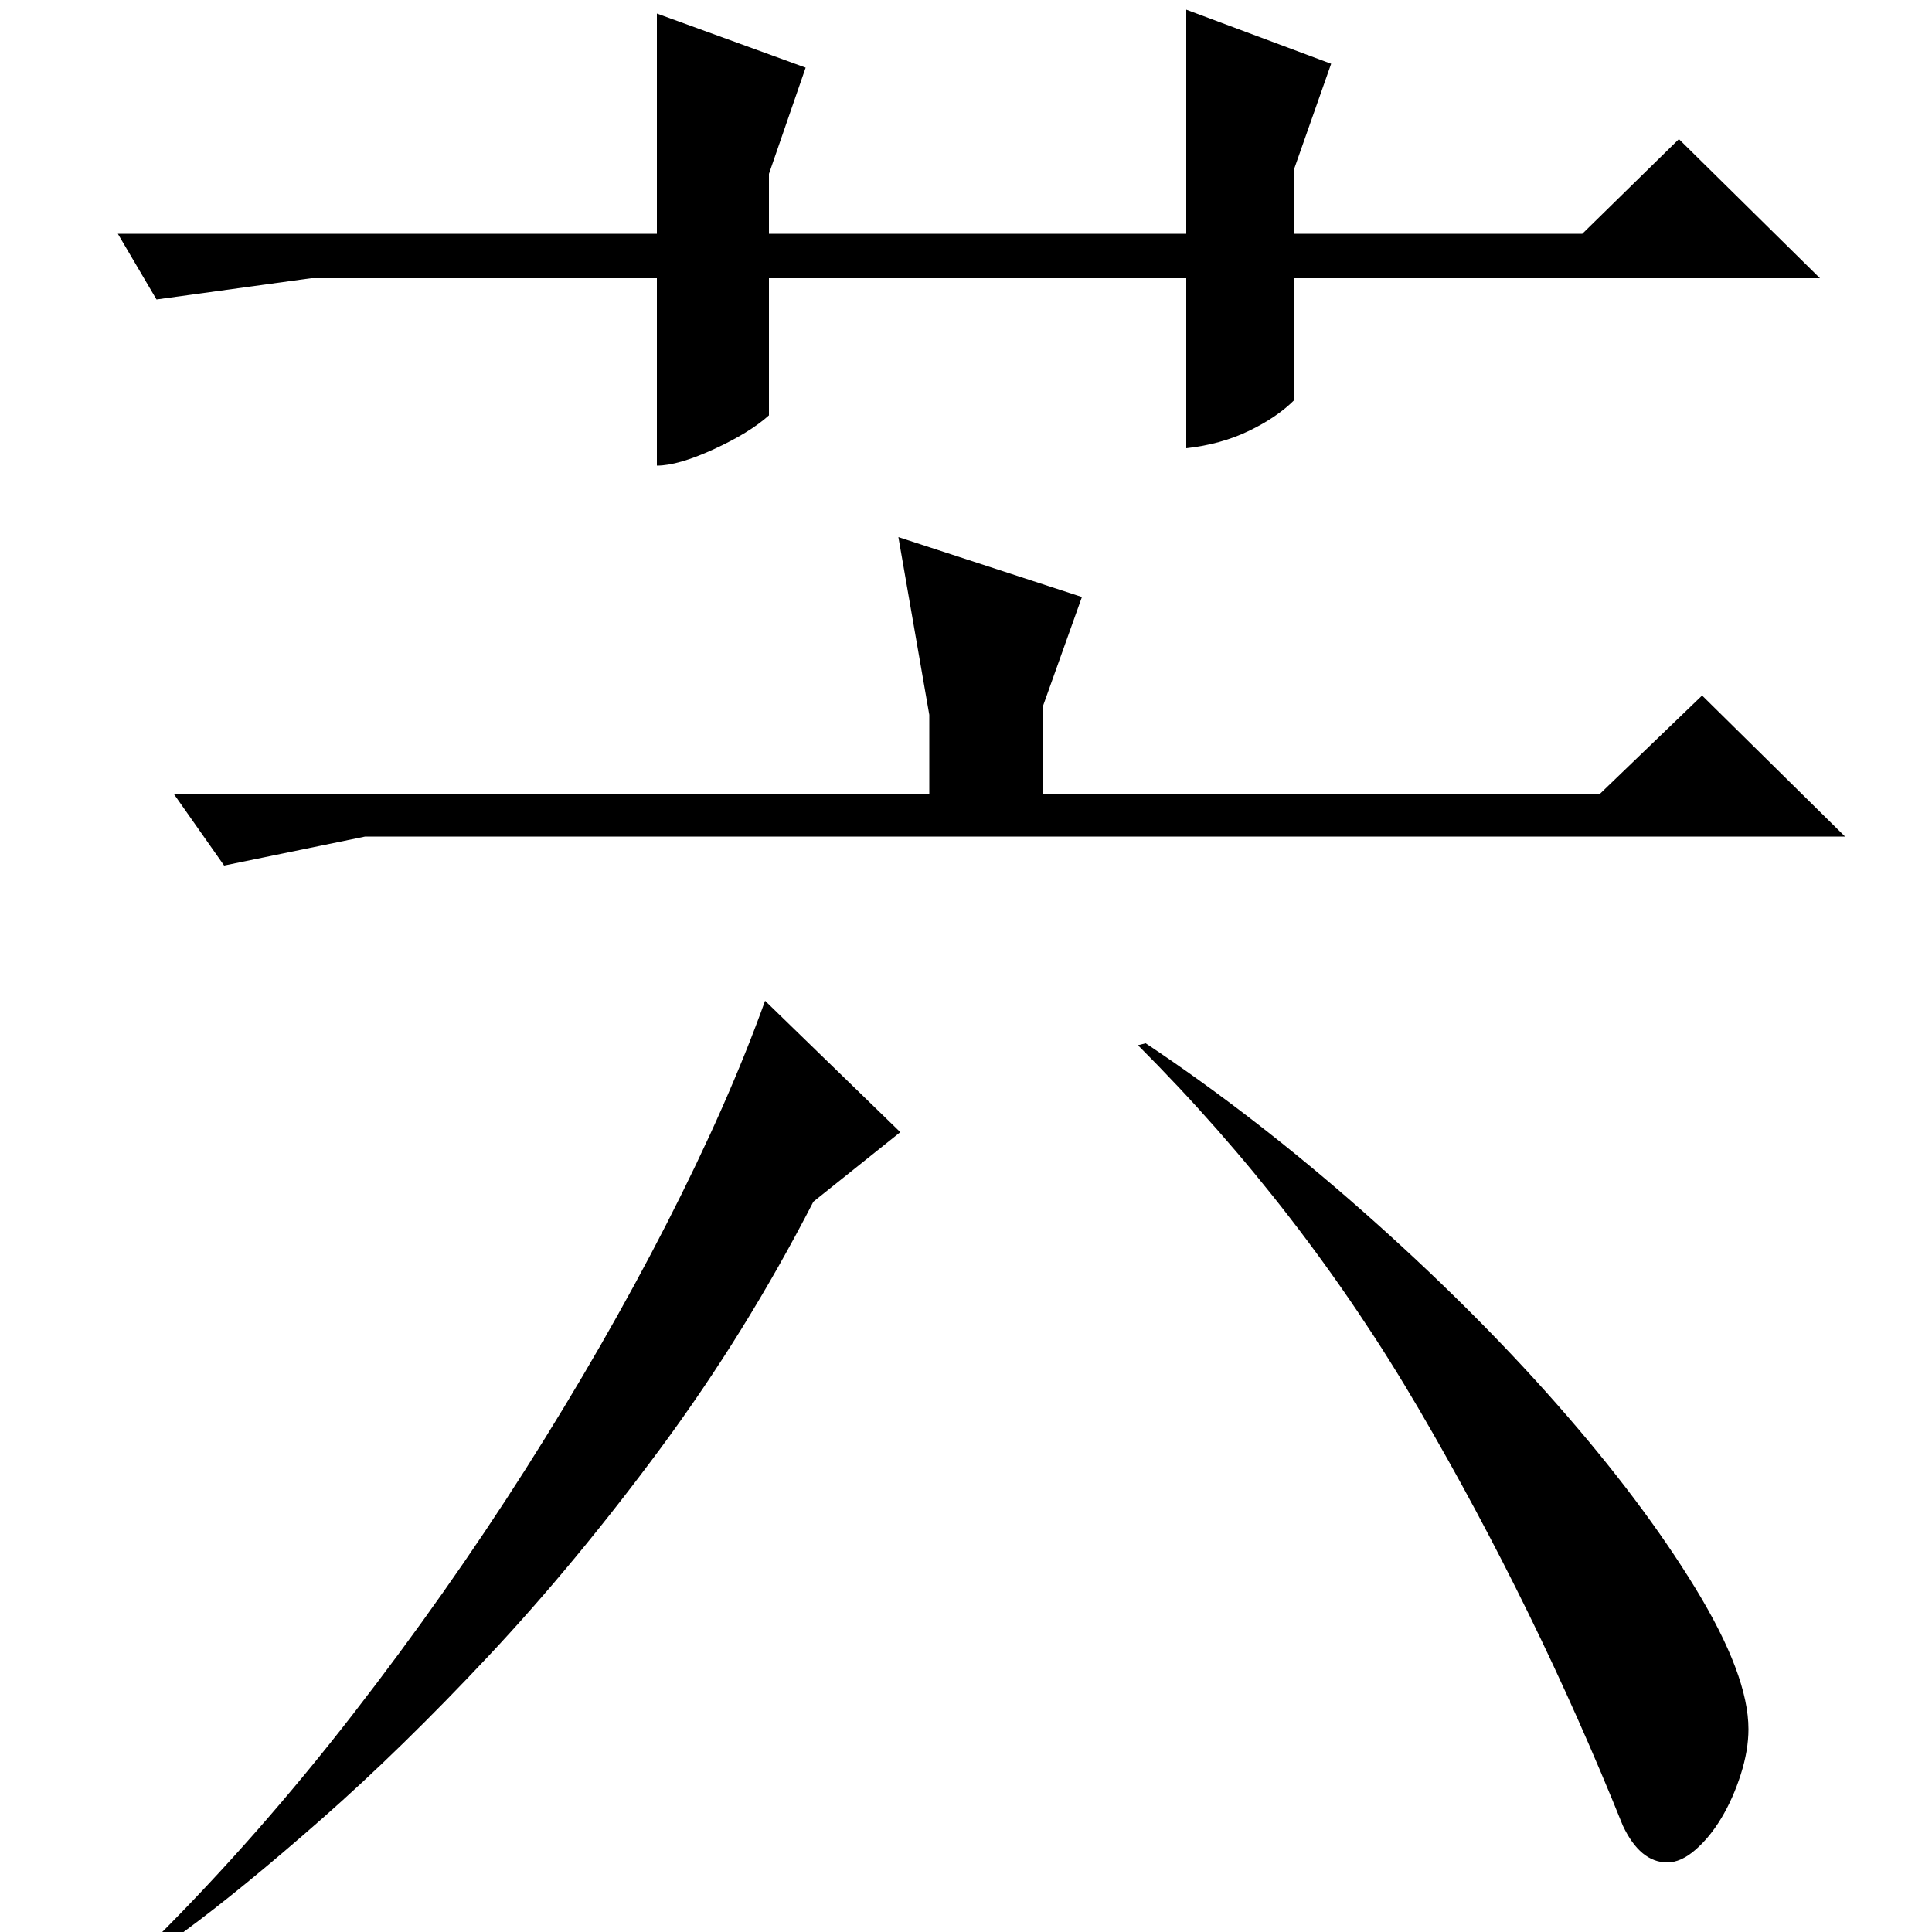 <?xml version="1.0" standalone="no"?>
<!DOCTYPE svg PUBLIC "-//W3C//DTD SVG 1.1//EN" "http://www.w3.org/Graphics/SVG/1.1/DTD/svg11.dtd" >
<svg xmlns="http://www.w3.org/2000/svg" xmlns:xlink="http://www.w3.org/1999/xlink" version="1.1" viewBox="0 -200 1000 1000">
  <g transform="matrix(1 0 0 -1 0 800)">
   <path fill="currentColor"
d="M465 722l95 -31l-20 -56v-46h288l53 51l74 -73h-766l-73 -15l-26 37h391v41zM593 460q57 -38 113 -87.5t100 -99.5t71.5 -95t27.5 -73q0 -11 -4 -23.5t-10 -22.5t-13.5 -16.5t-14.5 -6.5q-14 0 -23 19q-45 112 -105.5 215.5t-145.5 188.5zM466 414l-45 -36
q-35 -68 -79 -127.5t-89 -107.5t-86.5 -84.5t-71.5 -58.5l-14 -3q53 53 101.5 115.5t89.5 127t73 127t51 115.5zM614 856h-216v-71q-10 -9 -28.5 -17.5t-29.5 -8.5v97h-179l-80 -11l-20 34h279v114l77 -28l-19 -55v-31h216v116l75 -28l-19 -54v-34h149l50 49l73 -72h-272
v-63q-9 -9 -23.5 -16t-32.5 -9v88z" />
  </g>

</svg>
